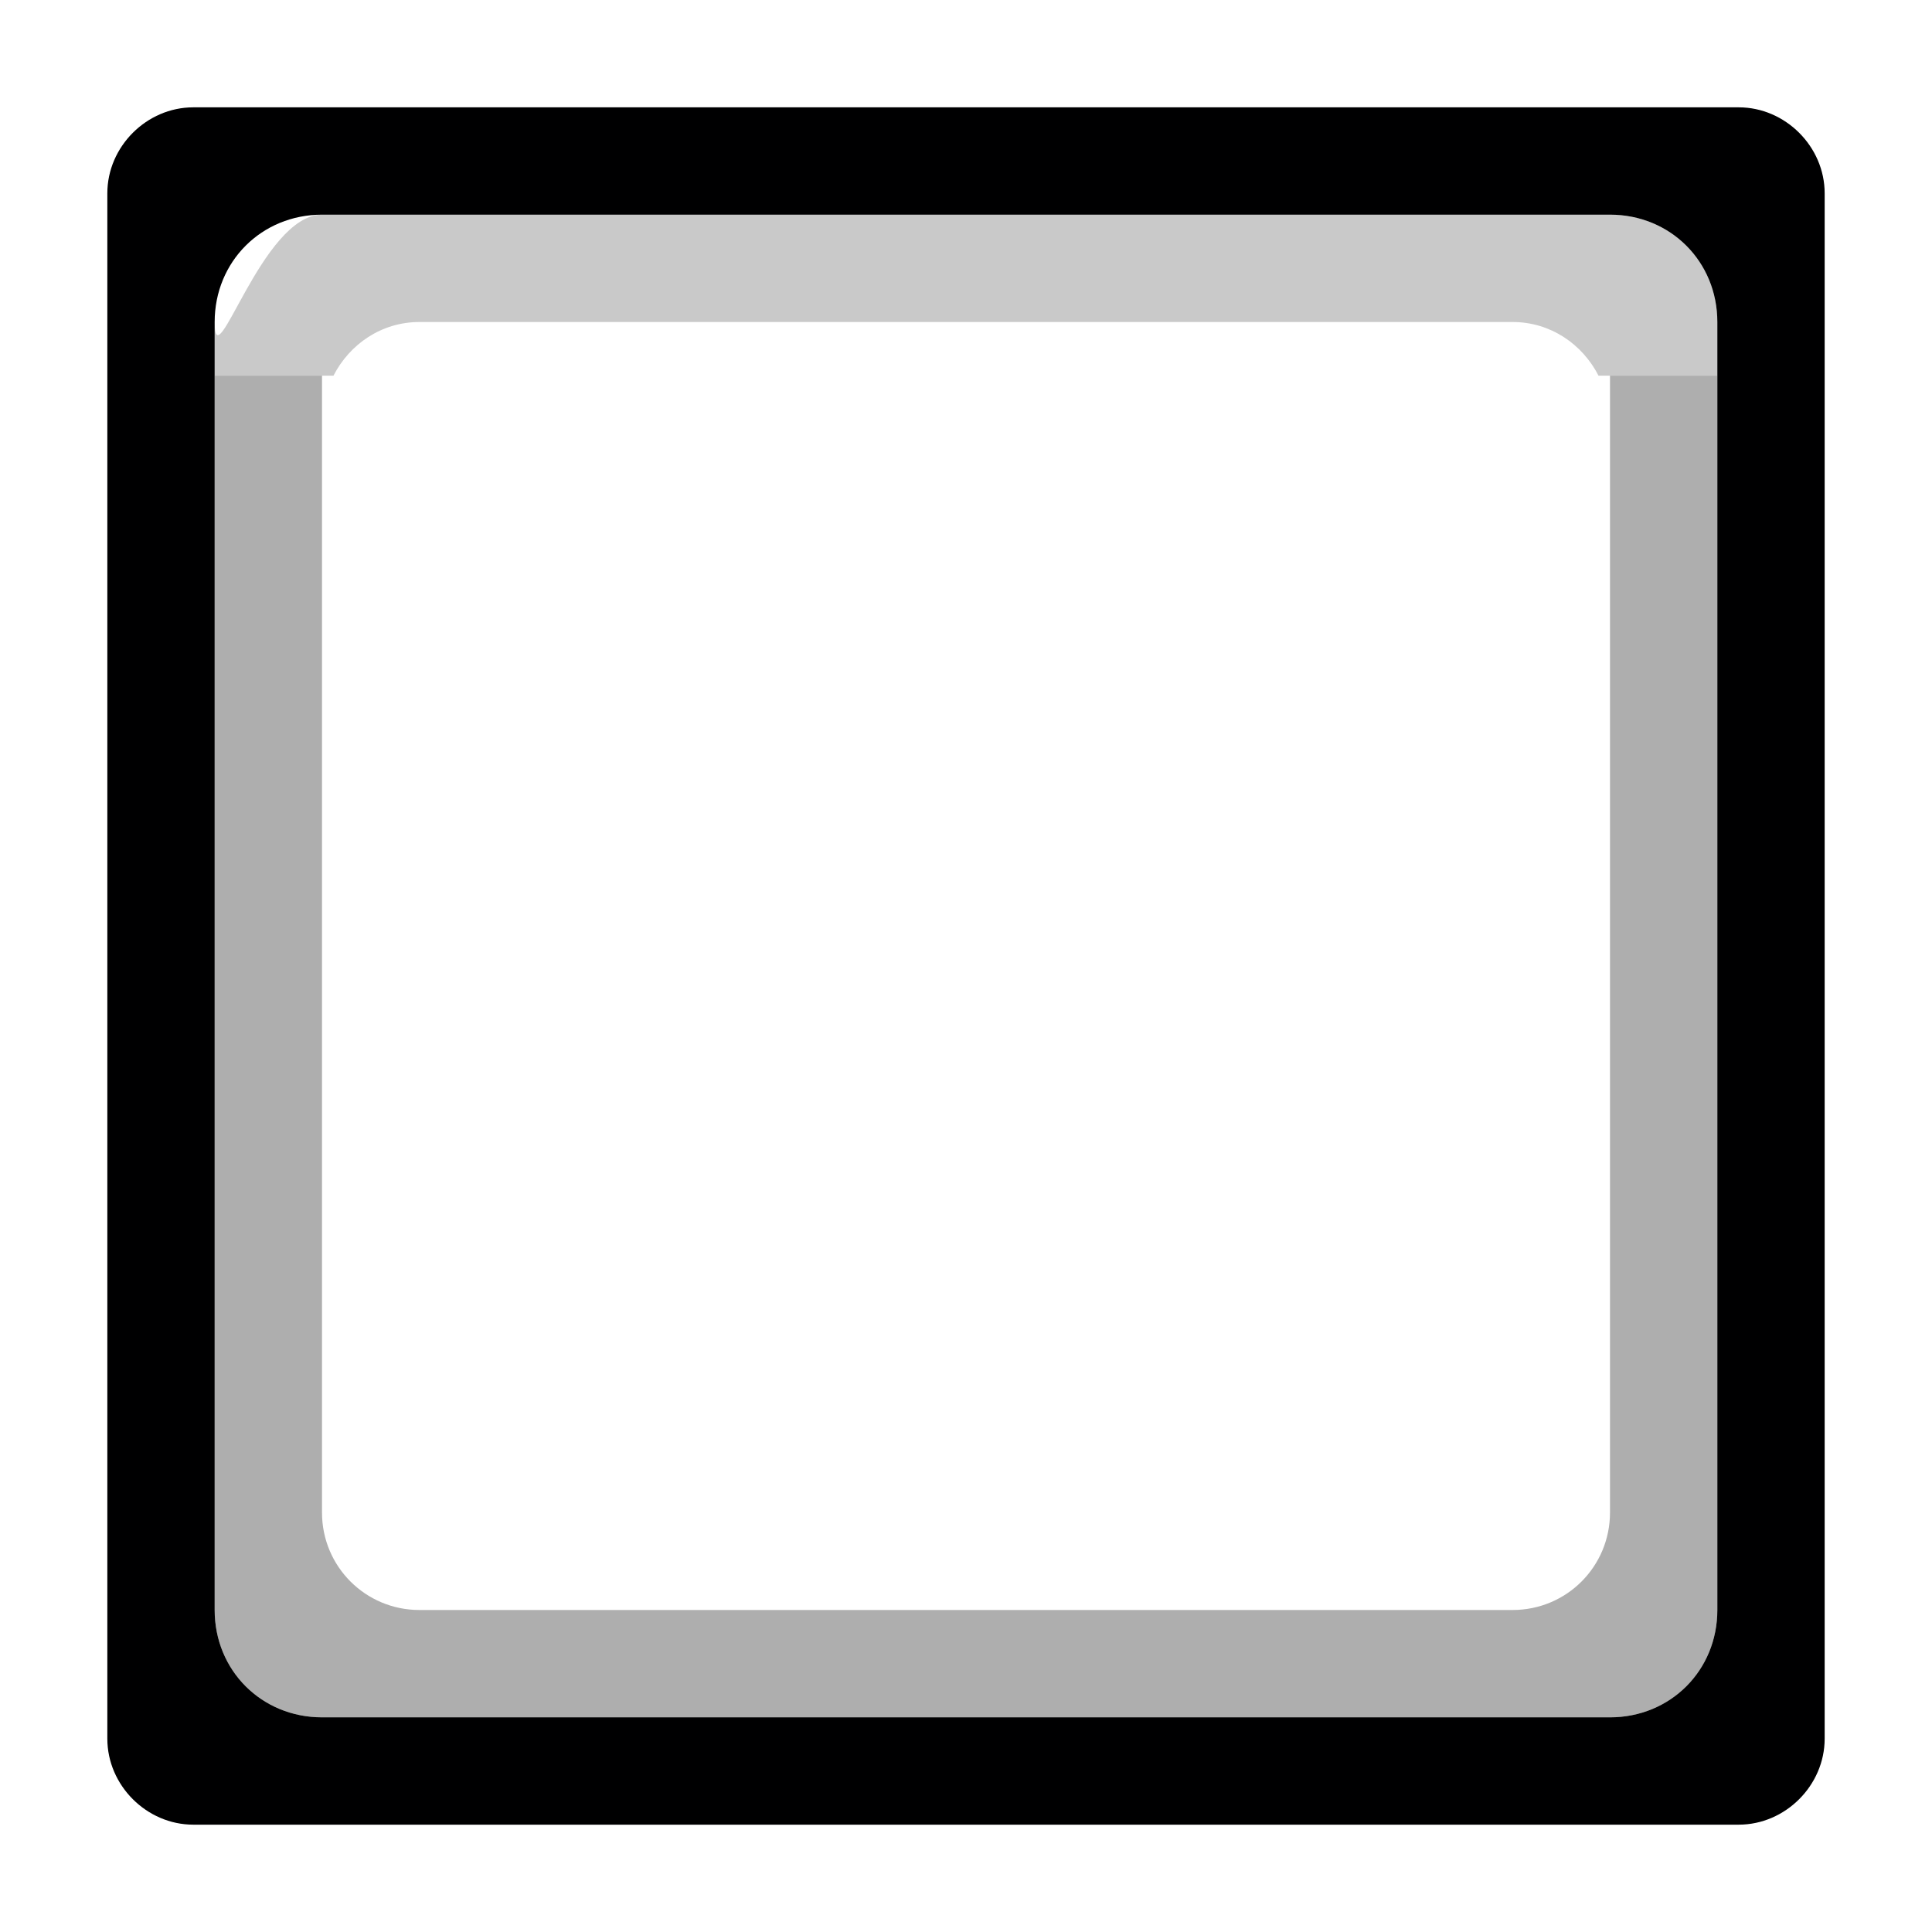 <svg xmlns="http://www.w3.org/2000/svg" xmlns:svg="http://www.w3.org/2000/svg" id="svg17" width="18" height="18" version="1.1"><defs id="defs9"><linearGradient id="a" x1=".5" x2="24.406" y1="12" y2="12" gradientTransform="matrix(-.565 0 0 .265 -1.652 -8.469)" gradientUnits="userSpaceOnUse"><stop id="stop2" offset="0" stop-opacity=".475"/><stop id="stop4" offset=".507" stop-opacity="0"/><stop id="stop6" offset="1" stop-opacity=".005"/></linearGradient></defs><path style="color:#000;font-style:normal;font-variant:normal;font-weight:400;font-stretch:normal;font-size:medium;line-height:normal;font-family:sans-serif;font-variant-ligatures:normal;font-variant-position:normal;font-variant-caps:normal;font-variant-numeric:normal;font-variant-alternates:normal;font-feature-settings:normal;text-indent:0;text-align:start;text-decoration:none;text-decoration-line:none;text-decoration-style:solid;text-decoration-color:#000;letter-spacing:normal;word-spacing:normal;text-transform:none;writing-mode:lr-tb;direction:ltr;text-orientation:mixed;dominant-baseline:auto;baseline-shift:baseline;text-anchor:start;white-space:normal;shape-padding:0;clip-rule:nonzero;display:inline;overflow:visible;visibility:visible;opacity:1;isolation:auto;mix-blend-mode:normal;color-interpolation:sRGB;color-interpolation-filters:linearRGB;solid-color:#000;solid-opacity:1;vector-effect:none;fill:#000001;fill-opacity:1;fill-rule:nonzero;stroke:none;stroke-width:1;stroke-linecap:round;stroke-linejoin:round;stroke-miterlimit:4;stroke-dasharray:none;stroke-dashoffset:0;stroke-opacity:1;paint-order:fill markers stroke;color-rendering:auto;image-rendering:auto;shape-rendering:auto;text-rendering:auto;enable-background:accumulate" id="rect15-9" d="M 1.801,1 C 1.366,1 1,1.366 1,1.801 V 16.199 C 1,16.634 1.366,17 1.801,17 H 16.199 c 0.435,0 0.801,-0.366 0.801,-0.801 V 1.801 C 17,1.366 16.634,1 16.199,1 Z M 3,2 h 12 c 0.563,0 1,0.437 1,1 v 12 c 0,0.563 -0.437,1 -1,1 H 3 C 2.437,16 2,15.563 2,15 V 3 C 2,2.437 2.437,2 3,2 Z"/><path style="color:#000;font-style:normal;font-variant:normal;font-weight:400;font-stretch:normal;font-size:medium;line-height:normal;font-family:sans-serif;font-variant-ligatures:normal;font-variant-position:normal;font-variant-caps:normal;font-variant-numeric:normal;font-variant-alternates:normal;font-feature-settings:normal;text-indent:0;text-align:start;text-decoration:none;text-decoration-line:none;text-decoration-style:solid;text-decoration-color:#000;letter-spacing:normal;word-spacing:normal;text-transform:none;writing-mode:lr-tb;direction:ltr;text-orientation:mixed;dominant-baseline:auto;baseline-shift:baseline;text-anchor:start;white-space:normal;shape-padding:0;clip-rule:nonzero;display:inline;overflow:visible;visibility:visible;opacity:1;isolation:auto;mix-blend-mode:normal;color-interpolation:sRGB;color-interpolation-filters:linearRGB;solid-color:#000;solid-opacity:1;vector-effect:none;fill:#000;fill-opacity:.212;fill-rule:nonzero;stroke:none;stroke-width:1;stroke-linecap:round;stroke-linejoin:round;stroke-miterlimit:4;stroke-dasharray:none;stroke-dashoffset:0;stroke-opacity:1;paint-order:fill markers stroke;color-rendering:auto;image-rendering:auto;shape-rendering:auto;text-rendering:auto;enable-background:accumulate" id="rect15-3-7-1" d="M 3,2 C 2.437,2 2,3.563 2,3 V 3.5 H 3.107 C 3.257,3.207 3.554,3 3.908,3 H 14.092 c 0.354,0 0.651,0.207 0.801,0.5 h 1.107 V 3 c 0,-0.563 -0.437,-1 -1,-1 z"/><path style="color:#000;font-style:normal;font-variant:normal;font-weight:400;font-stretch:normal;font-size:medium;line-height:normal;font-family:sans-serif;font-variant-ligatures:normal;font-variant-position:normal;font-variant-caps:normal;font-variant-numeric:normal;font-variant-alternates:normal;font-feature-settings:normal;text-indent:0;text-align:start;text-decoration:none;text-decoration-line:none;text-decoration-style:solid;text-decoration-color:#000;letter-spacing:normal;word-spacing:normal;text-transform:none;writing-mode:lr-tb;direction:ltr;text-orientation:mixed;dominant-baseline:auto;baseline-shift:baseline;text-anchor:start;white-space:normal;shape-padding:0;clip-rule:nonzero;display:inline;overflow:visible;visibility:visible;opacity:1;isolation:auto;mix-blend-mode:normal;color-interpolation:sRGB;color-interpolation-filters:linearRGB;solid-color:#000;solid-opacity:1;vector-effect:none;fill:#000;fill-opacity:.318;fill-rule:nonzero;stroke:none;stroke-width:1;stroke-linecap:round;stroke-linejoin:round;stroke-miterlimit:4;stroke-dasharray:none;stroke-dashoffset:0;stroke-opacity:1;paint-order:fill markers stroke;color-rendering:auto;image-rendering:auto;shape-rendering:auto;text-rendering:auto;enable-background:accumulate" id="rect15-3-7-9" d="M 3,16 C 2.437,16 2,15.563 2,15 V 3.5 h 1 v 5.061 5.531 C 3,14.595 3.405,15 3.908,15 H 14.092 c 0.504,0 0.908,-0.405 0.908,-0.908 V 8.561 3.5 h 1 V 15 c 0,0.563 -0.437,1 -1,1 z"/></svg>
